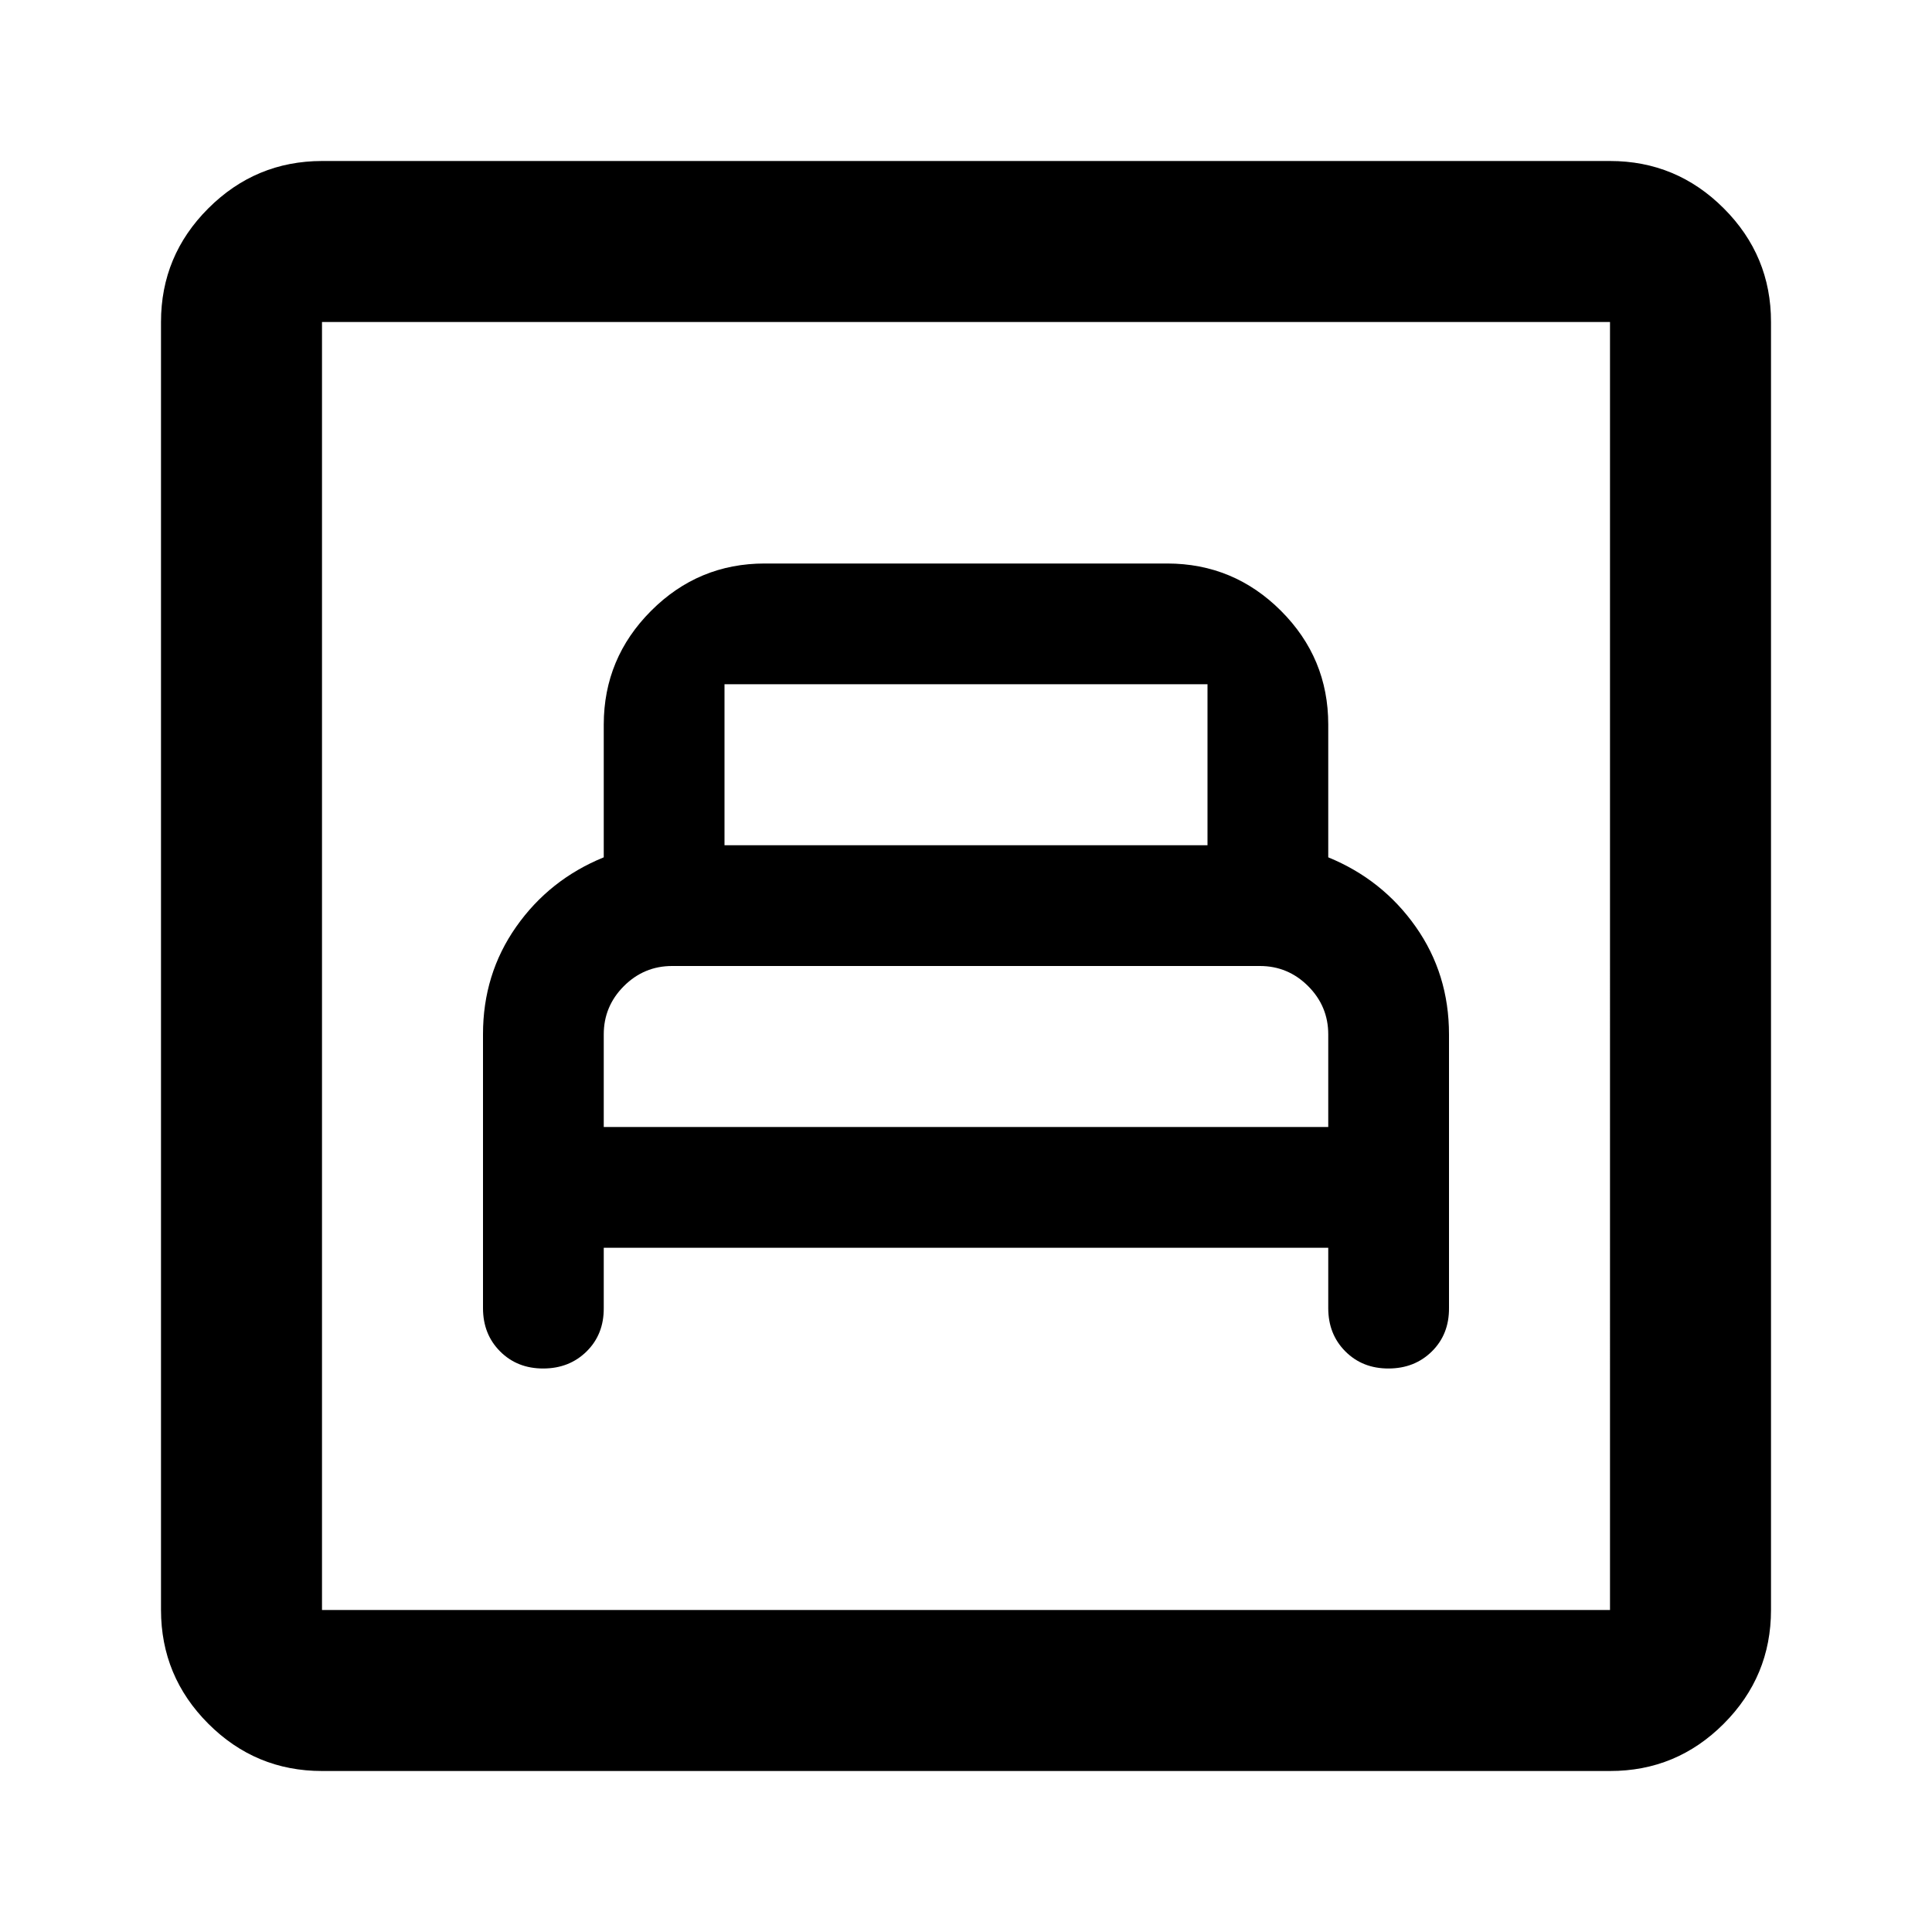 <svg xmlns="http://www.w3.org/2000/svg" width="1em" height="1em" viewBox="0 0 24 24"><path fill="currentColor" d="M7.5 15.5h9v.75q0 .325.213.538t.537.212t.538-.213t.212-.537v-3.4q0-.75-.413-1.337T16.5 10.65V9q0-.825-.587-1.412T14.5 7h-5q-.825 0-1.412.588T7.5 9v1.65q-.675.275-1.088.863T6 12.85v3.4q0 .325.213.538T6.75 17t.538-.213t.212-.537zm0-1.5v-1.15q0-.35.25-.6t.6-.25h7.3q.35 0 .6.25t.25.6V14zM9 10.5v-2h6v2zM4 22q-.825 0-1.412-.587T2 20V4q0-.825.588-1.412T4 2h16q.825 0 1.413.588T22 4v16q0 .825-.587 1.413T20 22zm0-2h16V4H4zm0 0V4z"/></svg>
